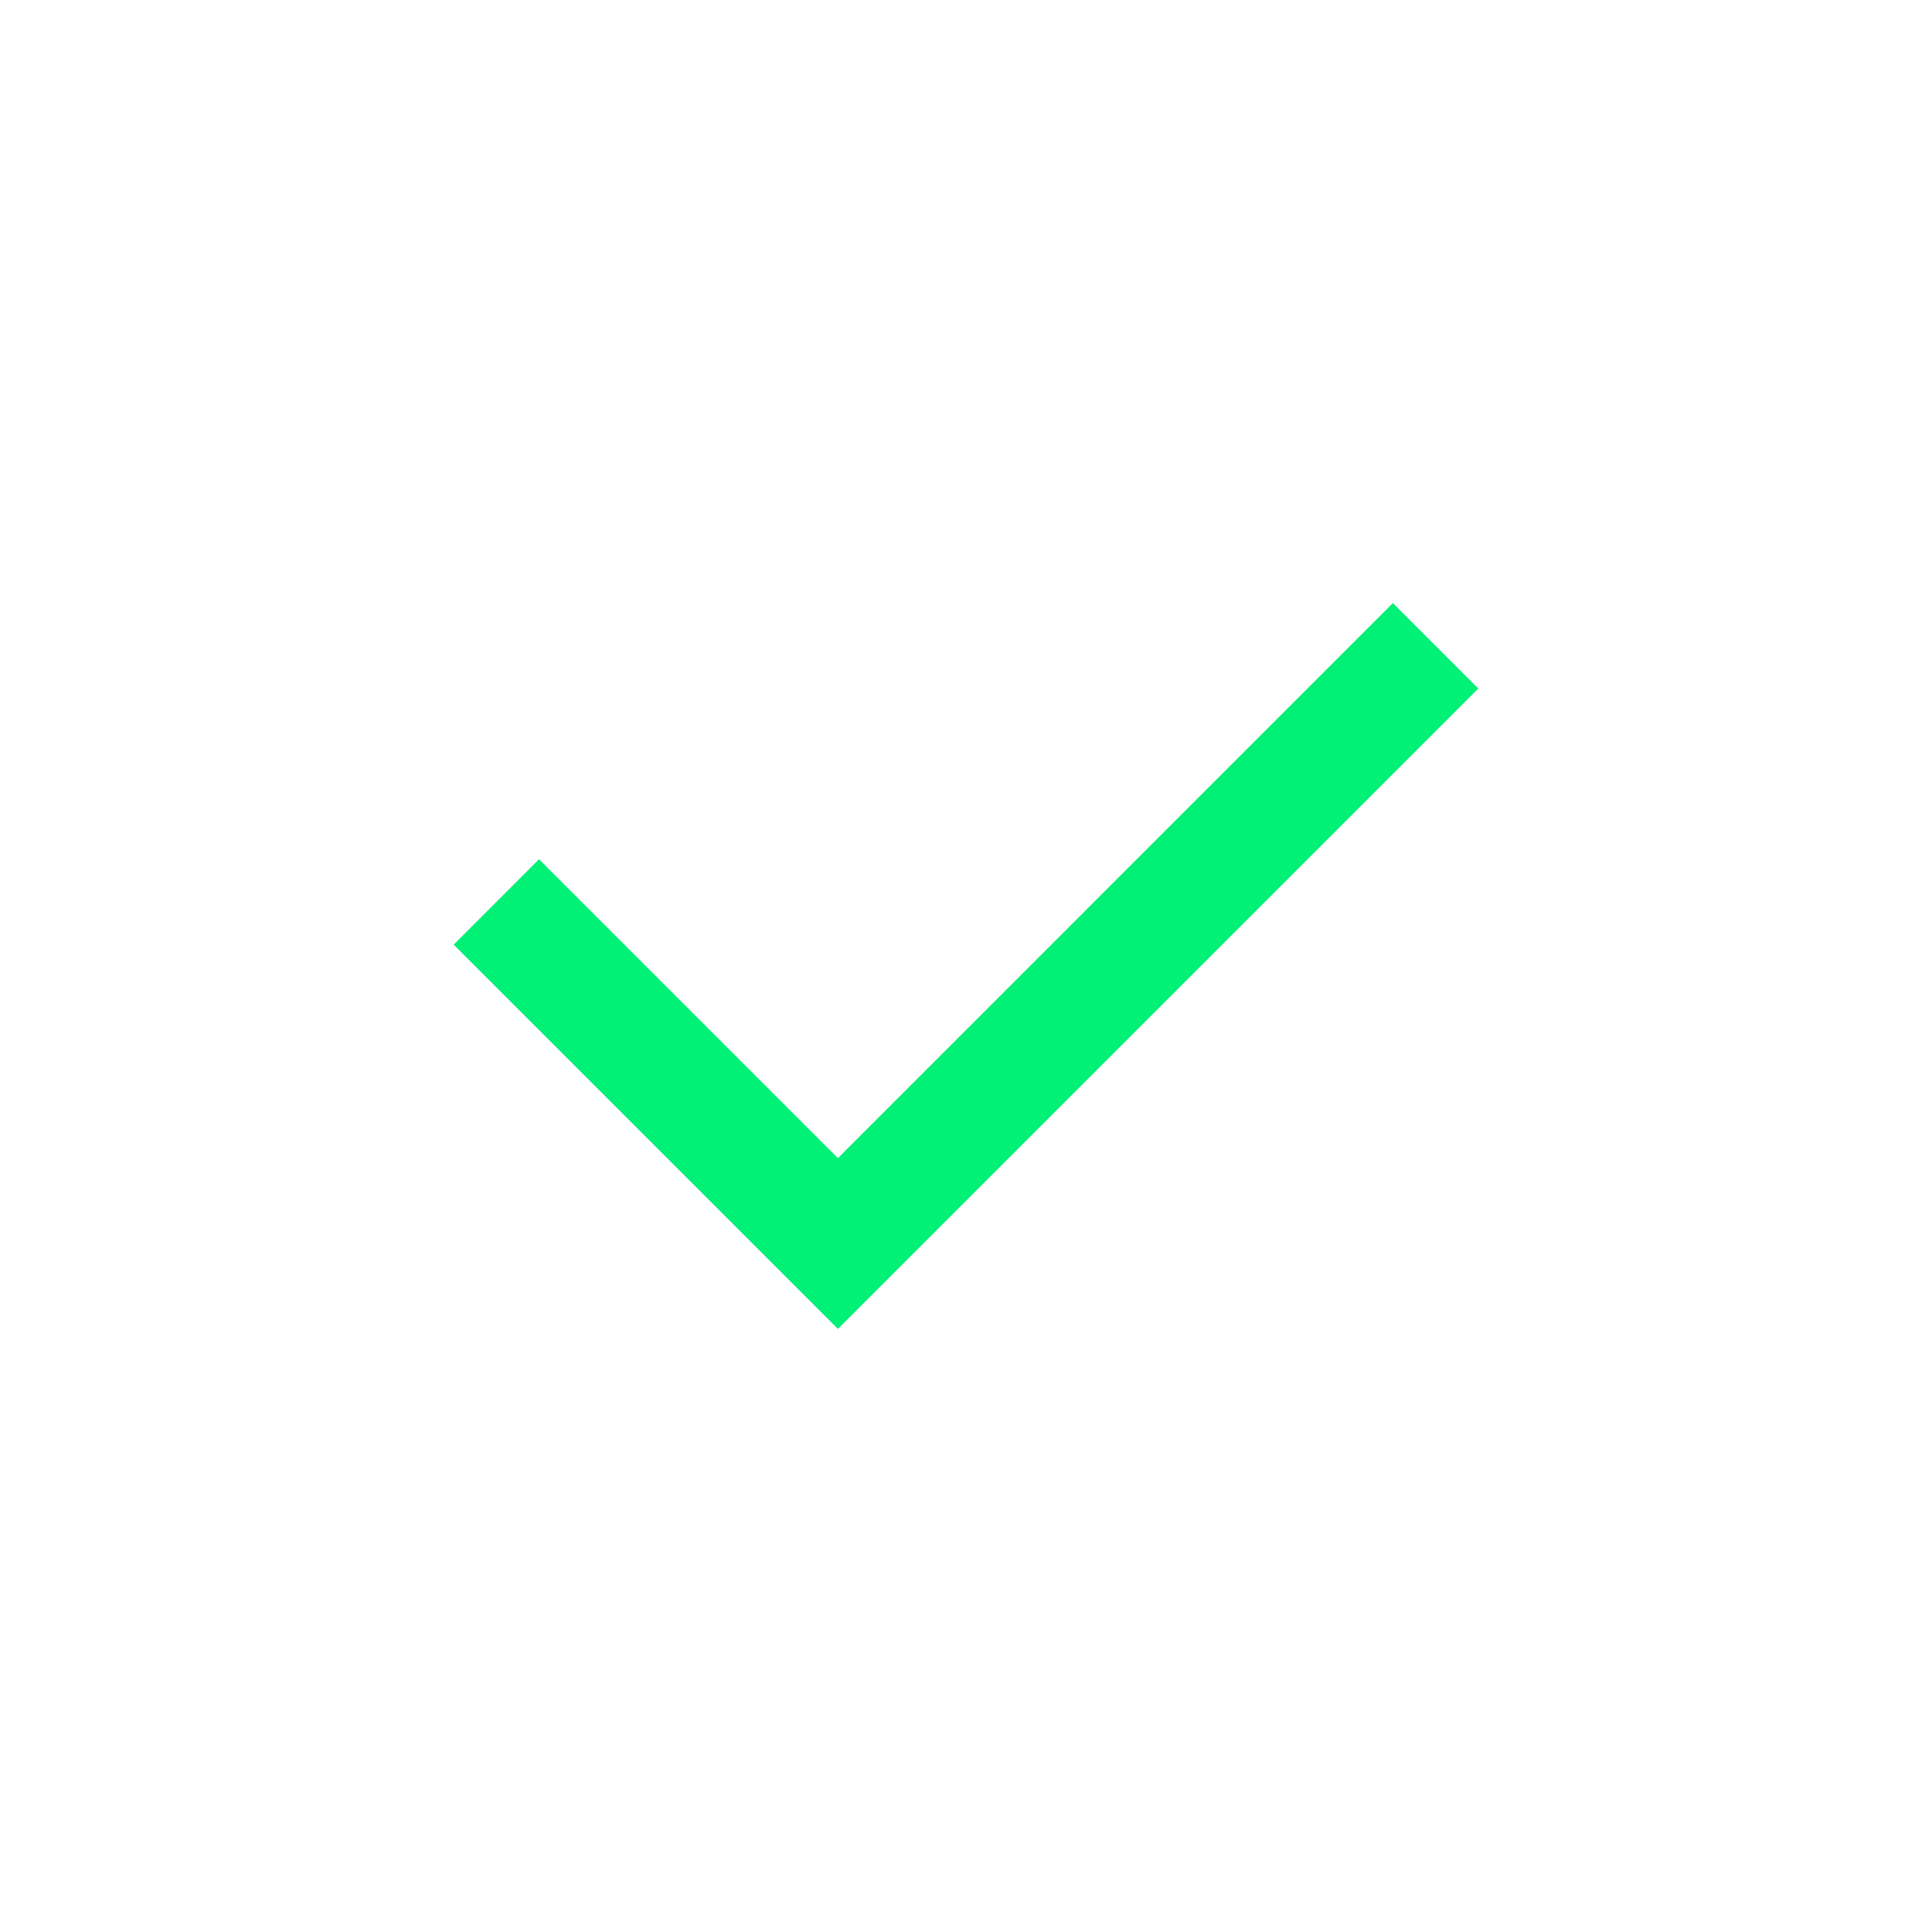 <svg width="24" height="24" viewBox="0 0 24 24" fill="none" xmlns="http://www.w3.org/2000/svg">
<path d="M10.409 14.387L17.303 7.492L18.364 8.553L10.409 16.508L5.636 11.735L6.696 10.674L10.409 14.387Z" fill="#01F076"/>
</svg>
